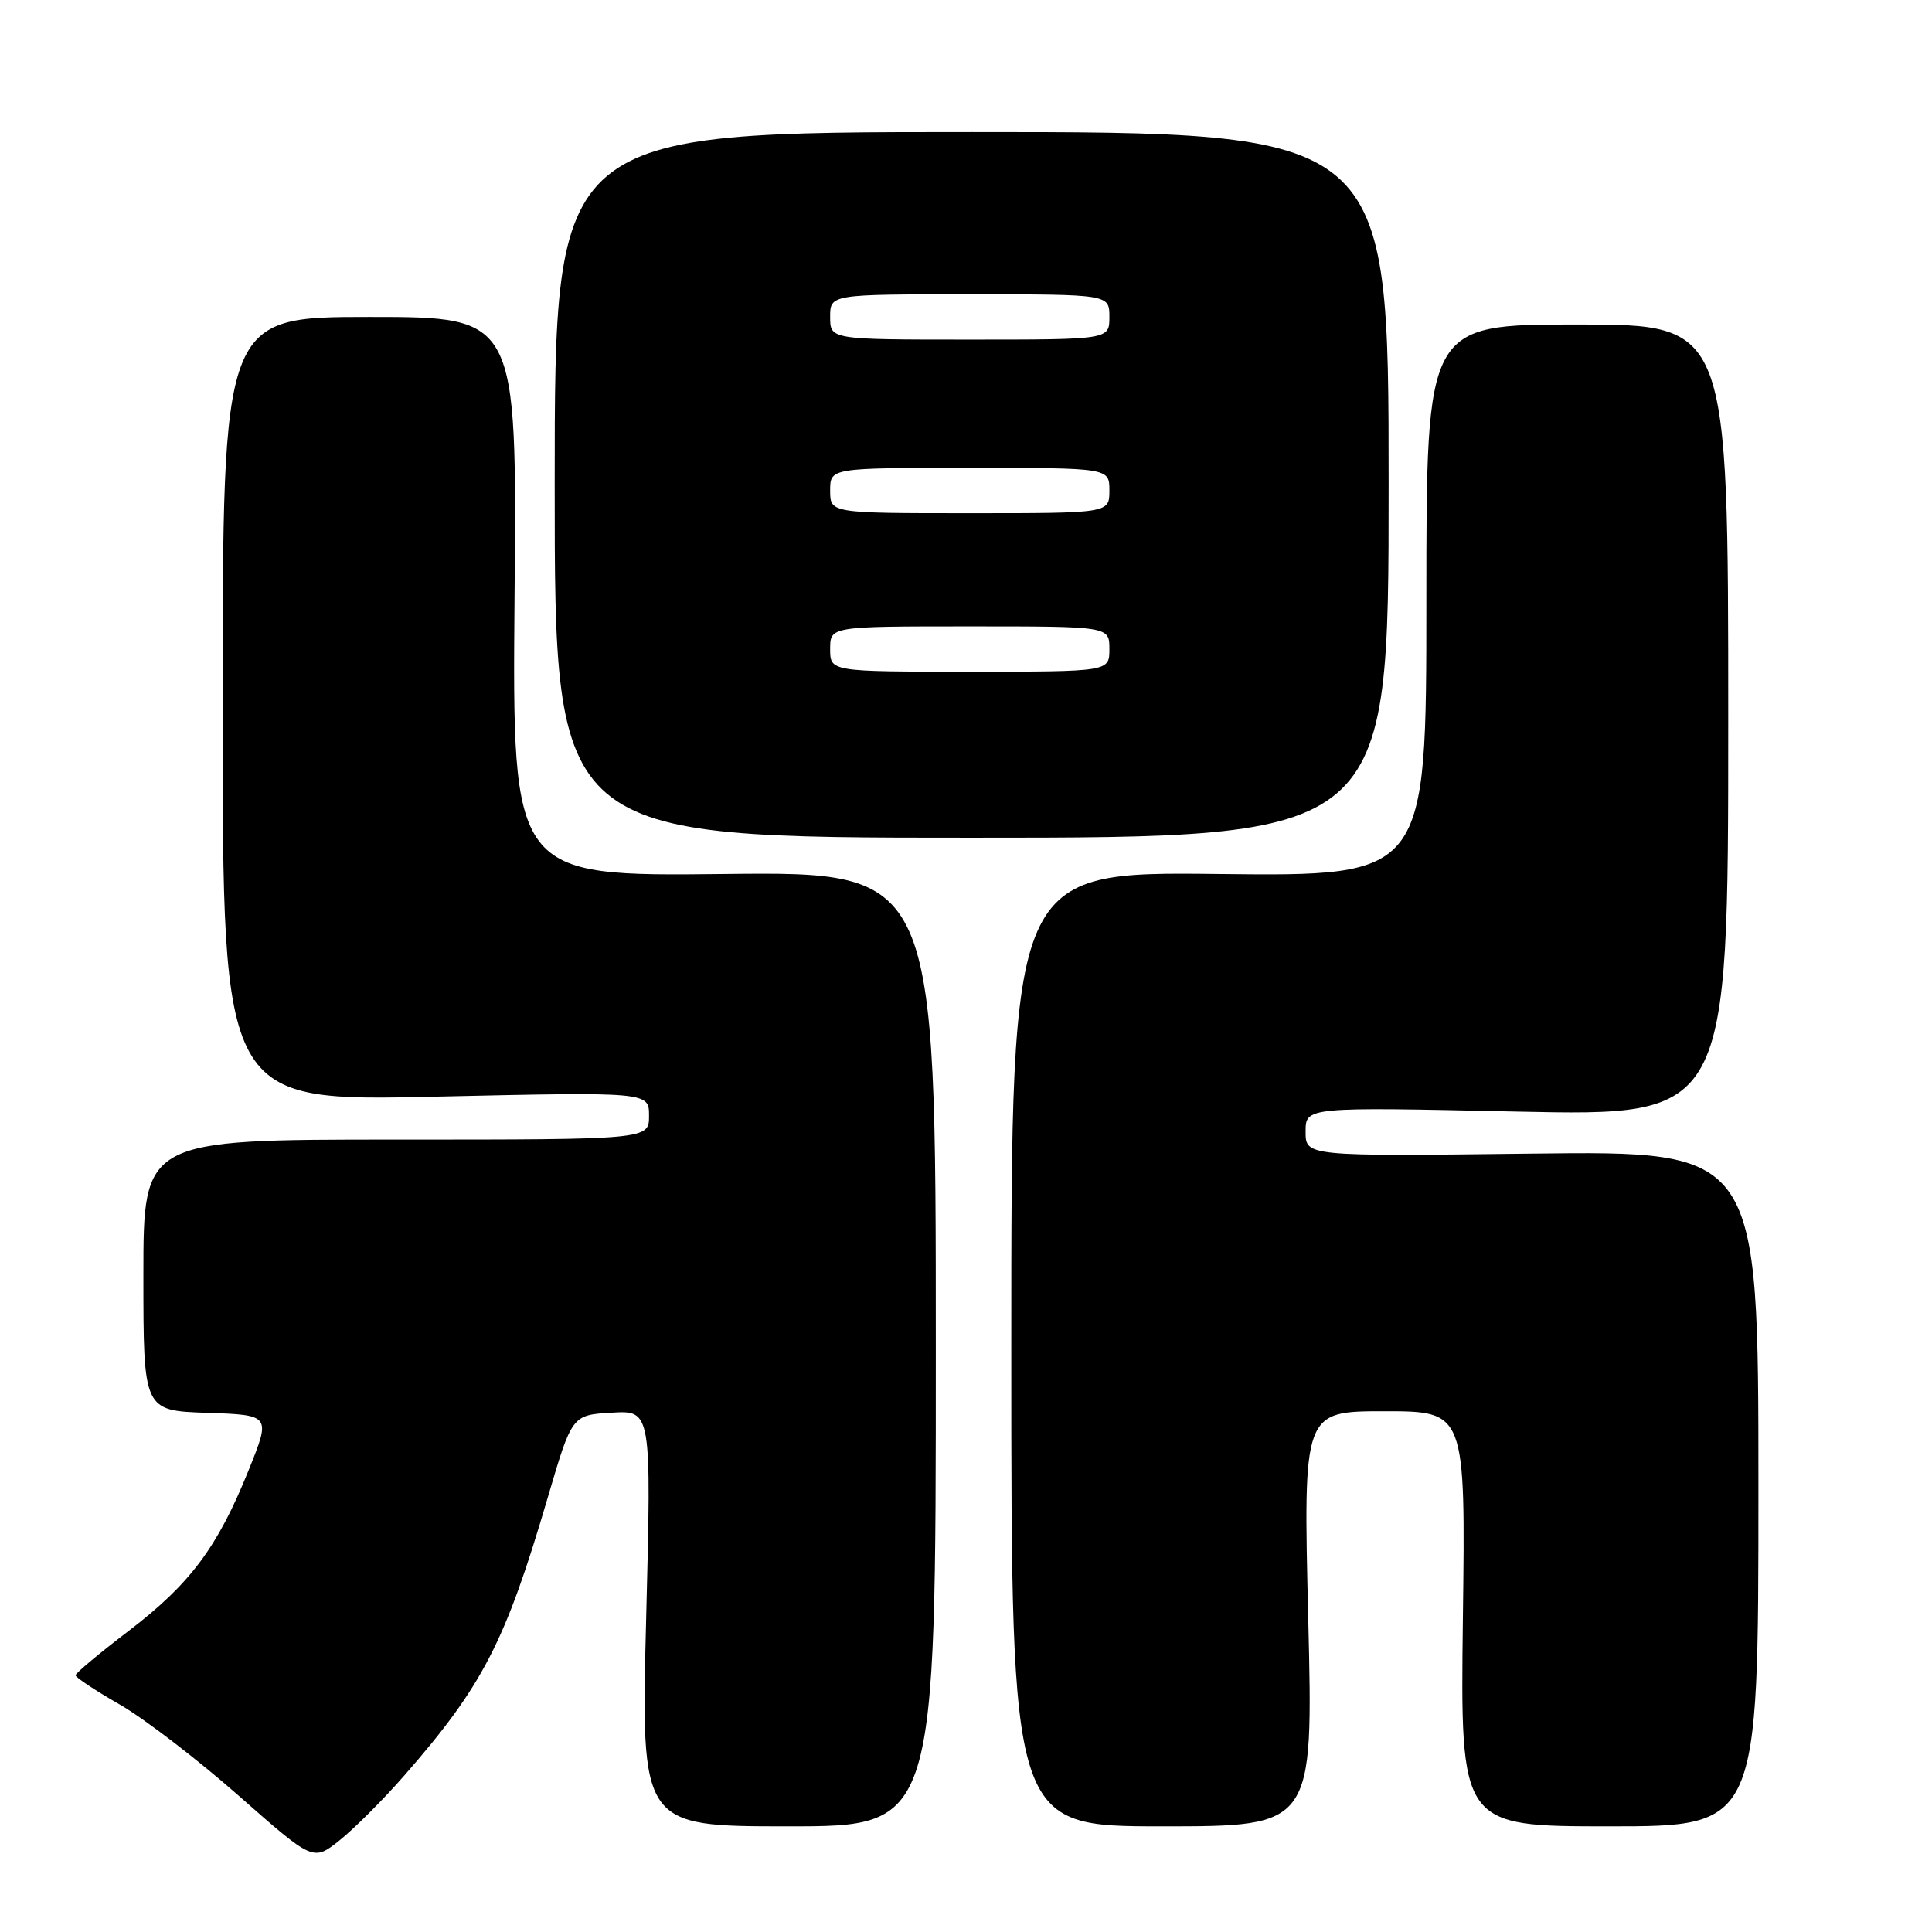<?xml version="1.0" encoding="UTF-8" standalone="no"?>
<!DOCTYPE svg PUBLIC "-//W3C//DTD SVG 1.1//EN" "http://www.w3.org/Graphics/SVG/1.1/DTD/svg11.dtd" >
<svg xmlns="http://www.w3.org/2000/svg" xmlns:xlink="http://www.w3.org/1999/xlink" version="1.1" viewBox="0 0 256 256">
 <g >
 <path fill="currentColor"
d=" M 53.56 235.28 C 63.97 223.37 66.95 217.60 72.56 198.50 C 75.79 187.50 75.79 187.50 81.05 187.19 C 86.32 186.88 86.32 186.88 85.62 214.44 C 84.92 242.00 84.92 242.00 104.46 242.00 C 124.00 242.00 124.00 242.00 124.00 178.75 C 124.00 115.50 124.00 115.50 95.93 115.81 C 67.87 116.12 67.87 116.12 68.18 79.06 C 68.50 42.00 68.50 42.00 49.00 42.00 C 29.50 42.00 29.50 42.00 29.50 93.97 C 29.50 145.95 29.50 145.95 57.75 145.31 C 86.00 144.68 86.00 144.68 86.00 147.84 C 86.00 151.00 86.00 151.00 52.50 151.00 C 19.00 151.00 19.00 151.00 19.00 168.96 C 19.00 186.92 19.00 186.92 27.44 187.21 C 35.89 187.50 35.89 187.50 32.94 194.82 C 28.84 205.01 25.20 209.88 17.04 216.11 C 13.17 219.06 10.00 221.71 10.01 221.99 C 10.02 222.27 12.67 224.03 15.92 225.89 C 19.16 227.76 26.24 233.19 31.66 237.97 C 41.50 246.64 41.50 246.64 45.00 243.85 C 46.92 242.32 50.78 238.46 53.56 235.28 Z  M 173.35 214.50 C 172.68 187.00 172.68 187.00 183.43 187.00 C 194.19 187.00 194.19 187.00 193.84 214.50 C 193.50 242.00 193.50 242.00 213.25 242.00 C 233.00 242.00 233.00 242.00 233.00 197.25 C 233.00 152.50 233.00 152.50 203.00 152.86 C 173.00 153.22 173.00 153.22 173.00 149.95 C 173.00 146.68 173.00 146.68 201.00 147.29 C 229.00 147.89 229.00 147.89 229.00 95.45 C 229.00 43.00 229.00 43.00 209.00 43.00 C 189.00 43.00 189.00 43.00 189.00 79.56 C 189.00 116.12 189.00 116.12 161.50 115.81 C 134.00 115.50 134.00 115.50 134.00 178.75 C 134.00 242.00 134.00 242.00 154.01 242.00 C 174.02 242.00 174.02 242.00 173.35 214.50 Z  M 184.00 64.25 C 184.00 17.50 184.00 17.50 128.75 17.50 C 73.50 17.50 73.50 17.50 73.50 64.25 C 73.50 111.00 73.50 111.00 128.75 111.00 C 184.00 111.00 184.00 111.00 184.00 64.25 Z  M 110.00 86.00 C 110.00 83.00 110.00 83.00 128.50 83.00 C 147.00 83.00 147.00 83.00 147.00 86.00 C 147.00 89.00 147.00 89.00 128.50 89.00 C 110.00 89.00 110.00 89.00 110.00 86.00 Z  M 110.00 65.00 C 110.00 62.00 110.00 62.00 128.50 62.00 C 147.00 62.00 147.00 62.00 147.00 65.00 C 147.00 68.00 147.00 68.00 128.50 68.00 C 110.00 68.00 110.00 68.00 110.00 65.00 Z  M 110.00 42.00 C 110.00 39.00 110.00 39.00 128.50 39.00 C 147.00 39.00 147.00 39.00 147.00 42.00 C 147.00 45.00 147.00 45.00 128.50 45.00 C 110.00 45.00 110.00 45.00 110.00 42.00 Z "/>
</g>
</svg>